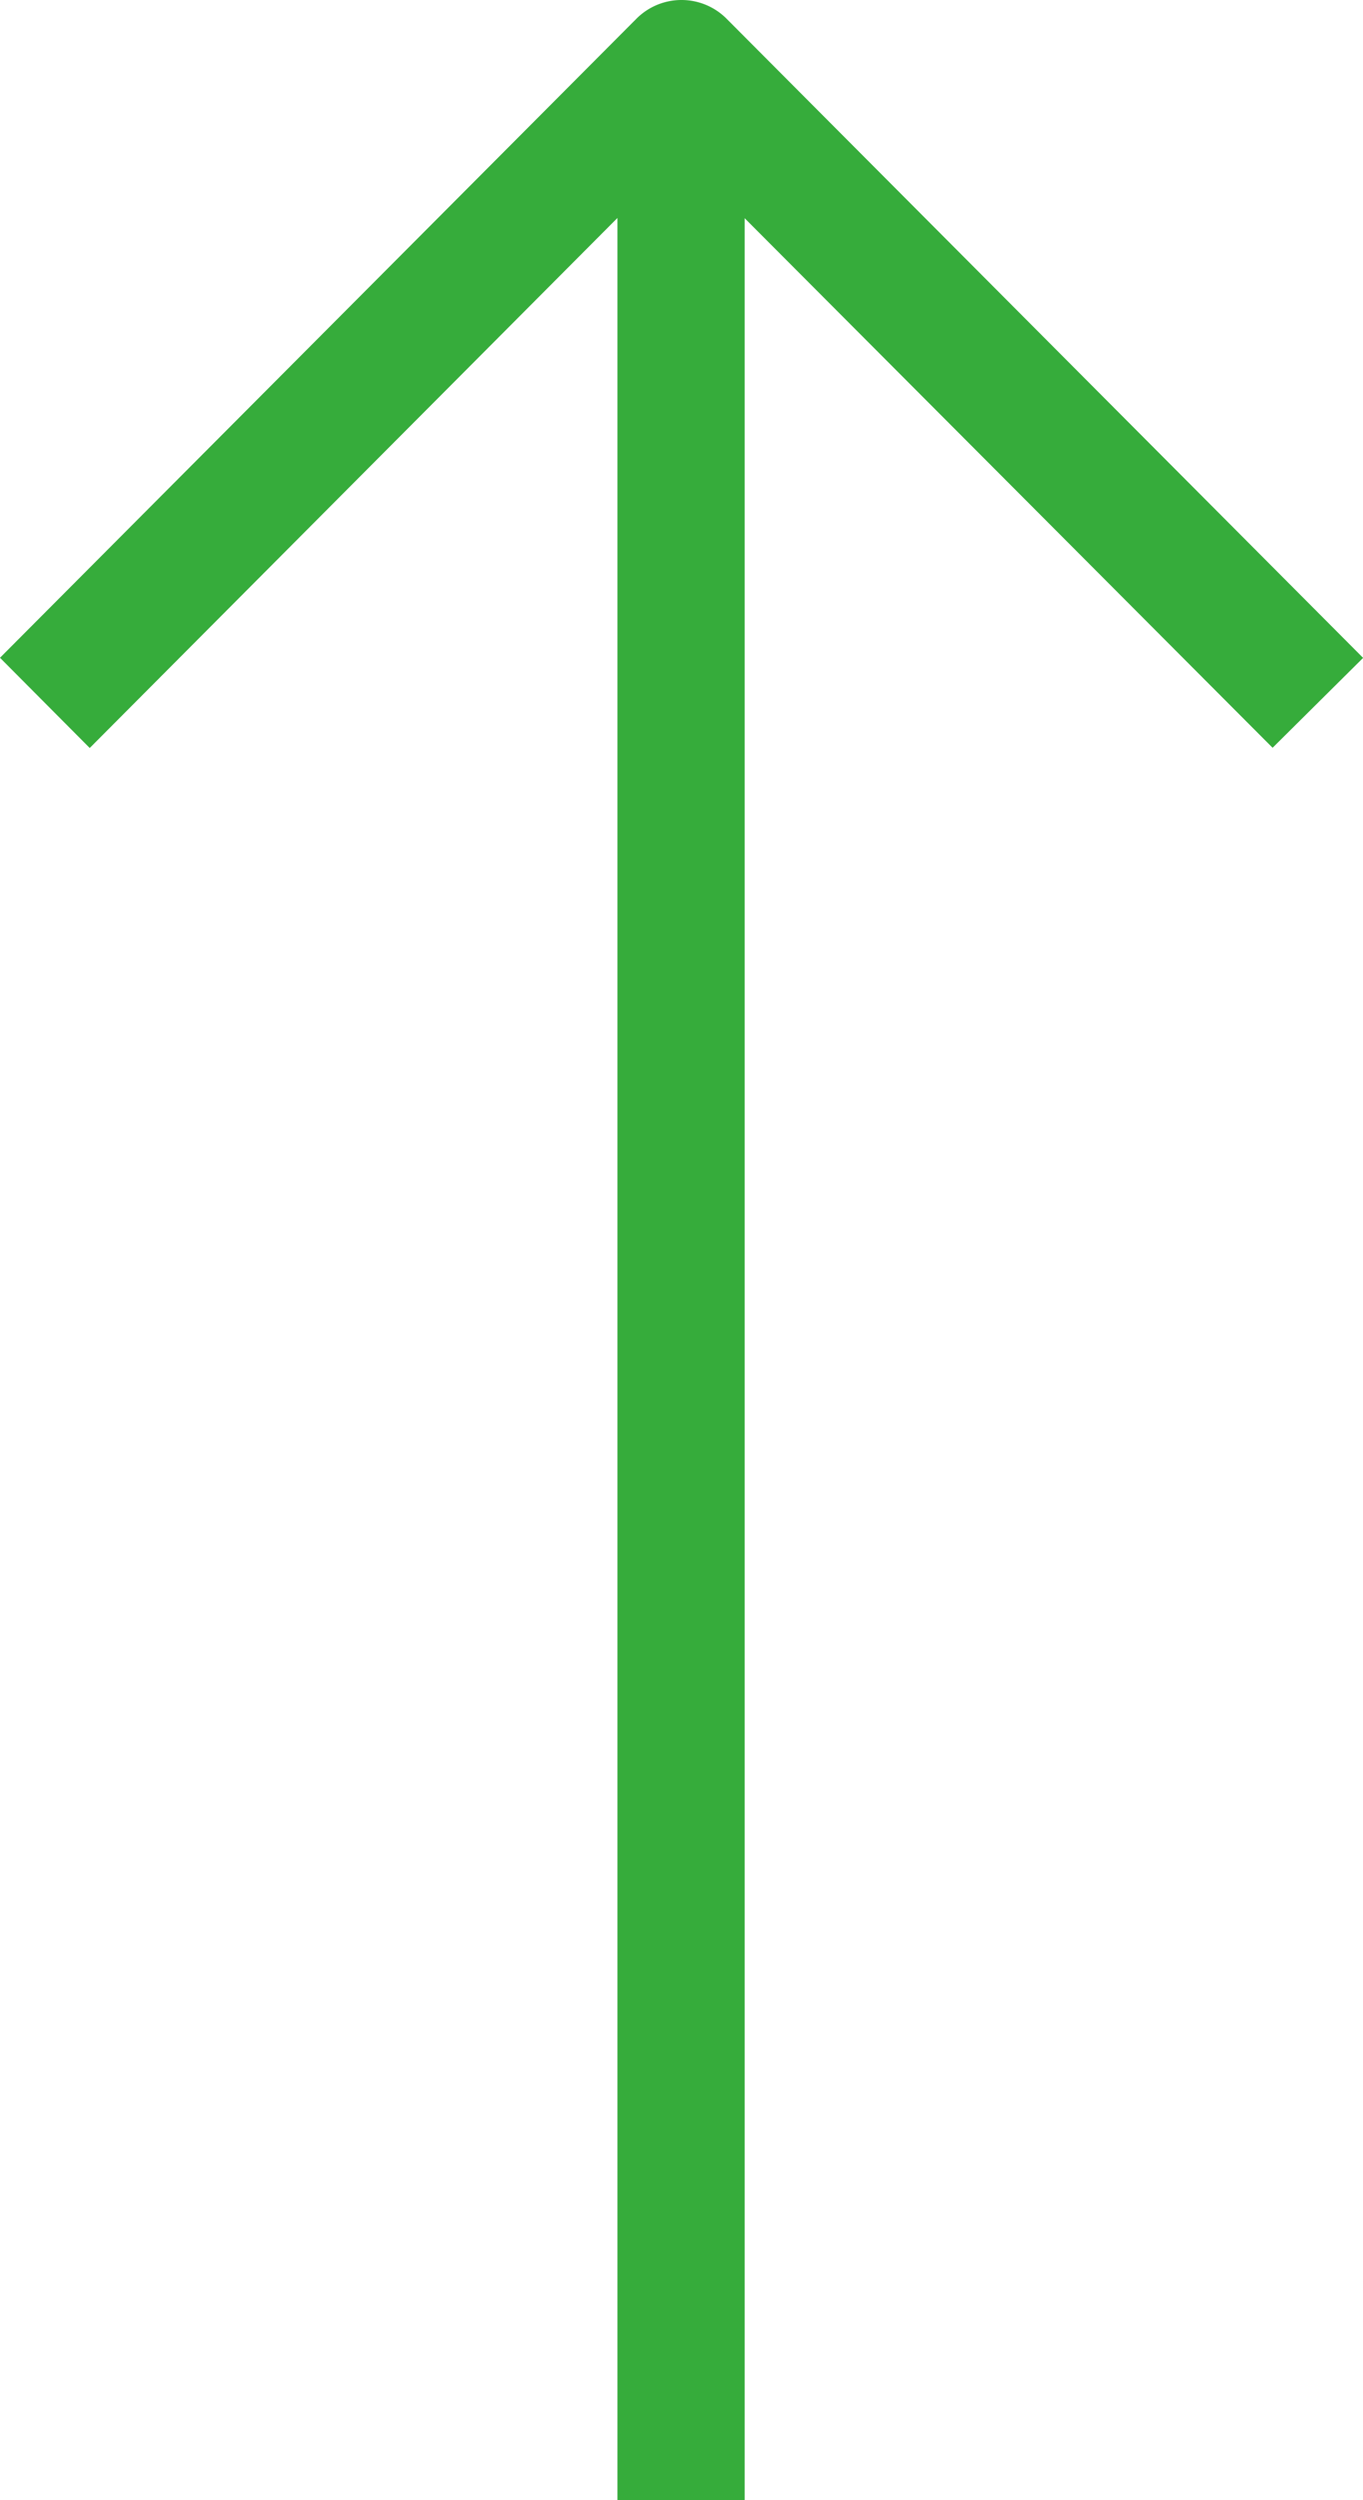 <svg xmlns="http://www.w3.org/2000/svg" width="6" height="11" viewBox="0 0 6 11">
    <path fill="#36AC3B" fill-rule="evenodd" d="M6 2.894L3.198.082a.28.28 0 0 0-.396 0L0 2.894l.395.397L2.718.959V11h.56V.96l2.324 2.33L6 2.895z"/>
</svg>
